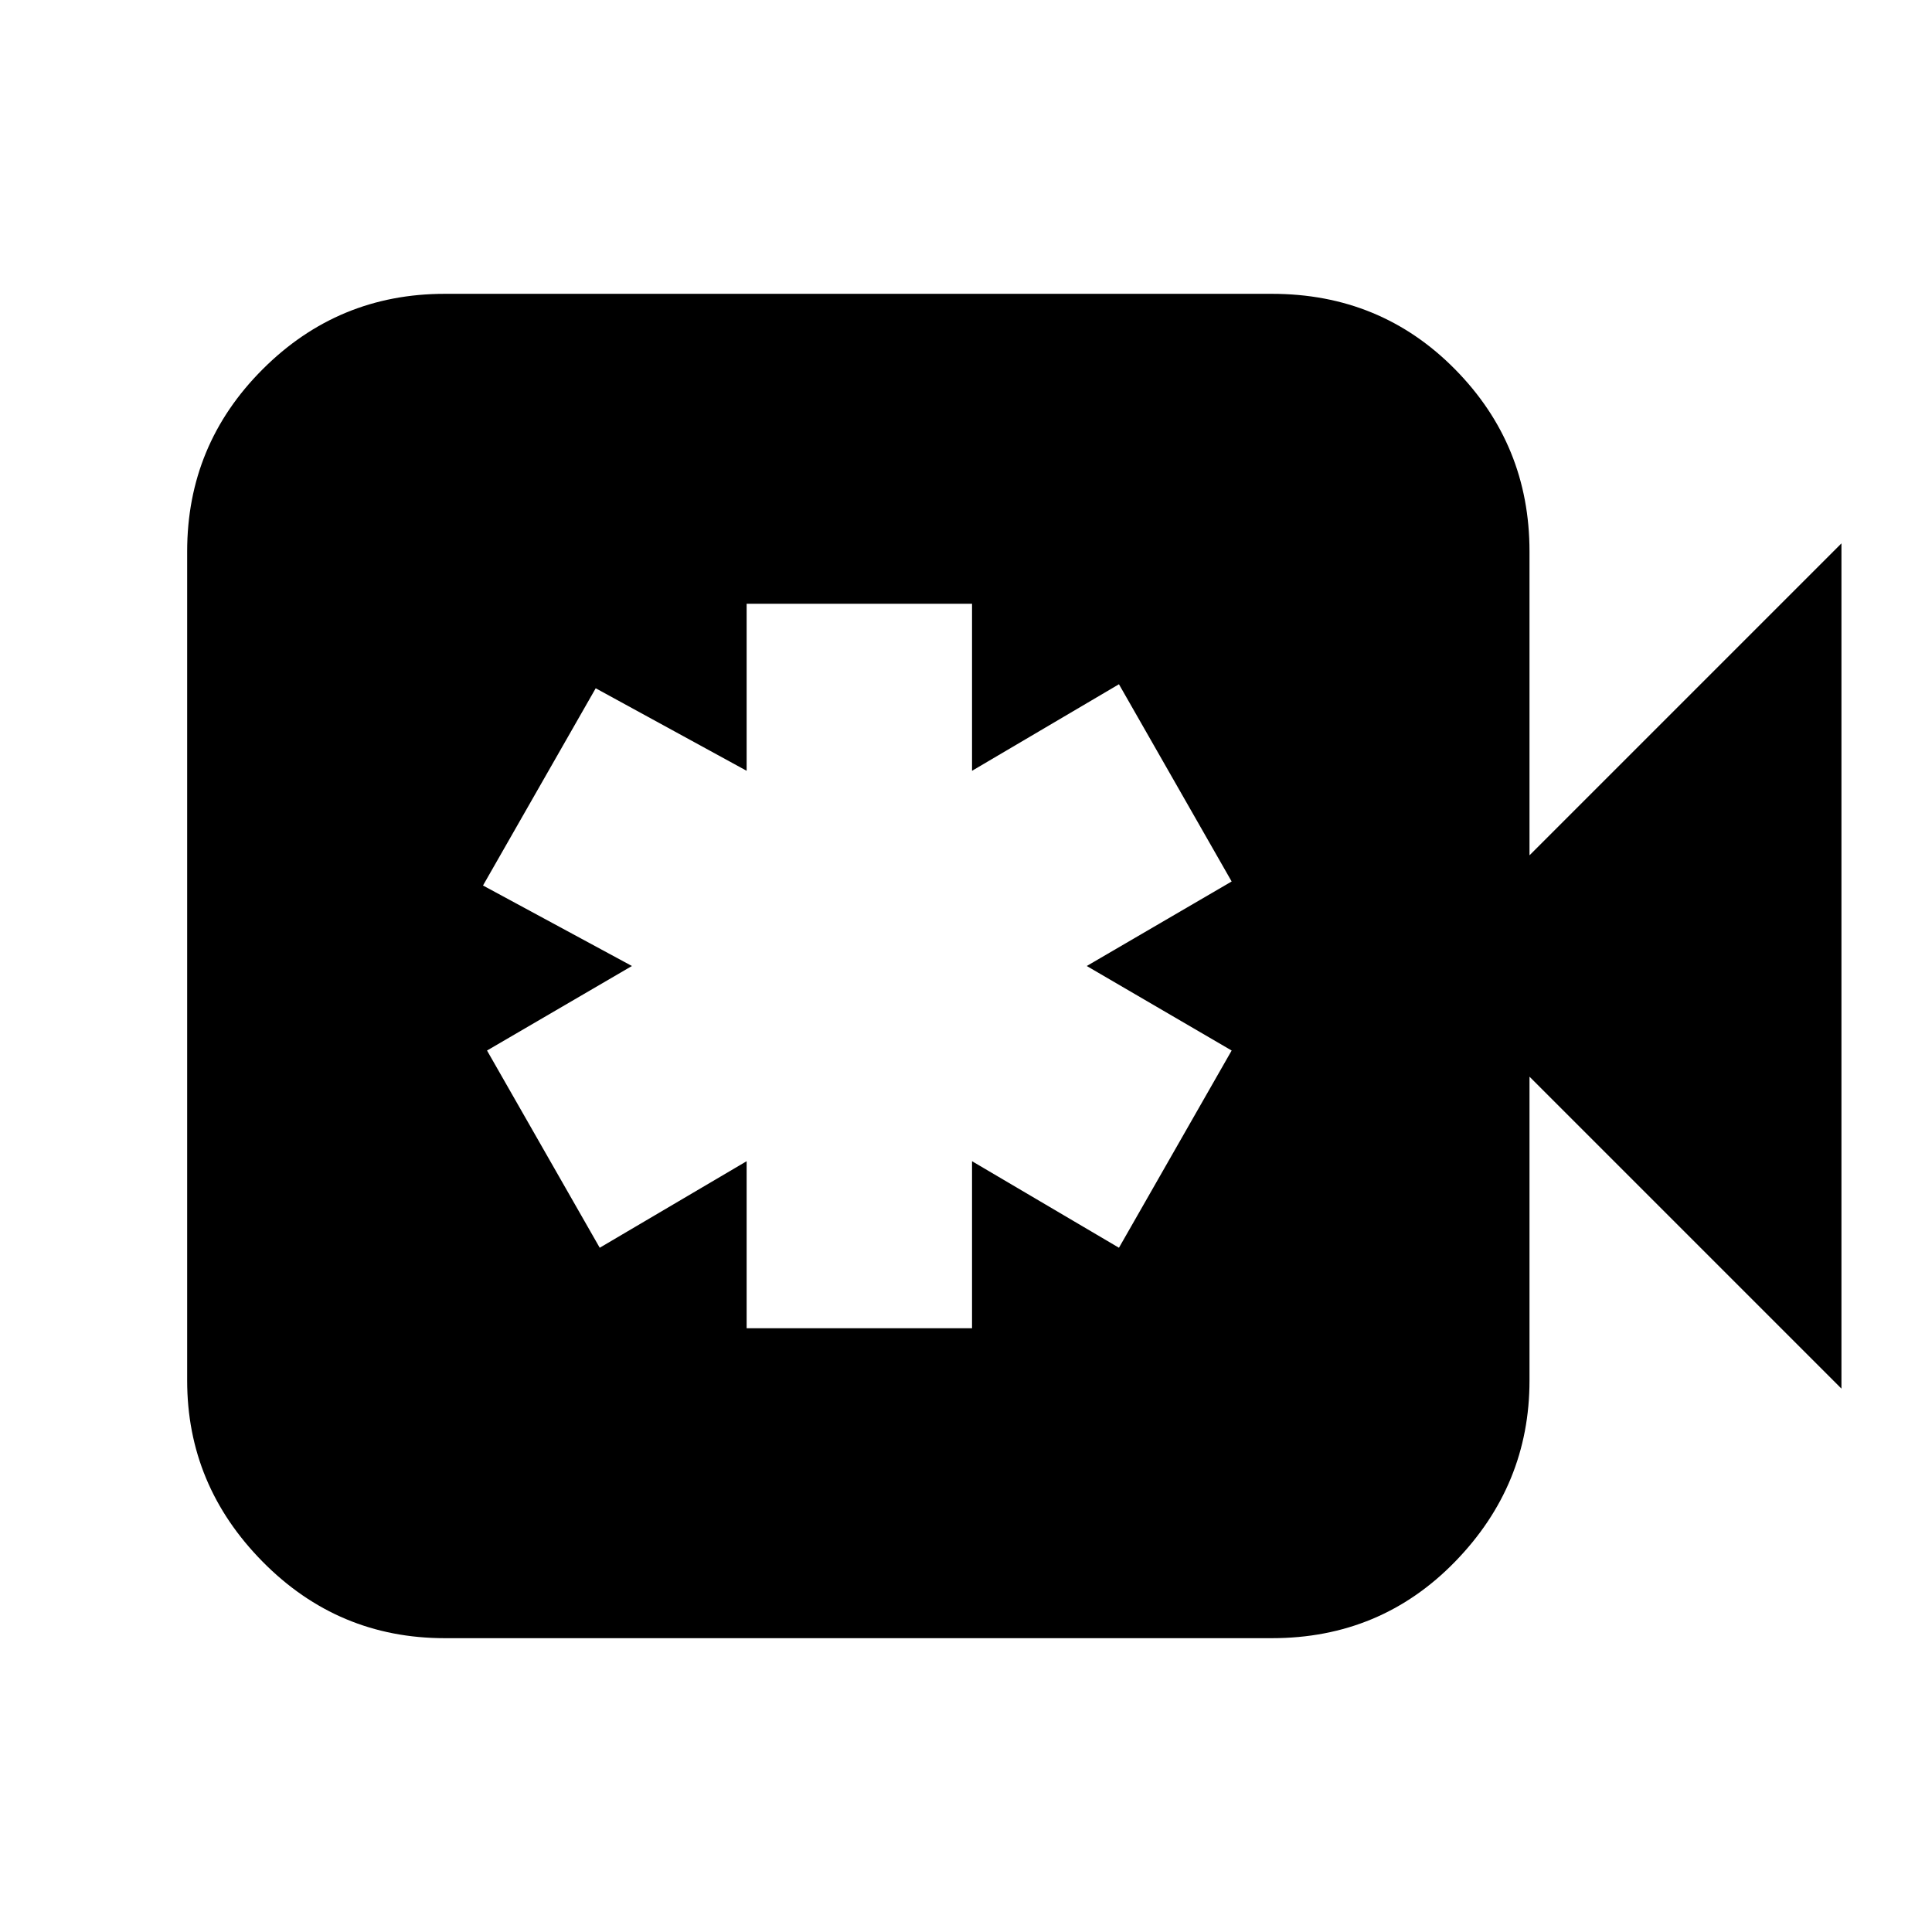 <svg xmlns="http://www.w3.org/2000/svg" height="20" viewBox="0 -960 960 960" width="20"><path d="M371-300h112v-83l73 43 56-98-72-42 72-42-56-98-73 43v-83H371v83l-75-41-56 98 74 40-72 42 56 98 73-43v83ZM221-146q-53 0-90.5-38T93-274v-412q0-53 37.5-90.5T221-814h411q54 0 91 37.5t37 90.5v151l155-155v420L760-425v151q0 52-37 90t-91 38H221Z"/></svg>